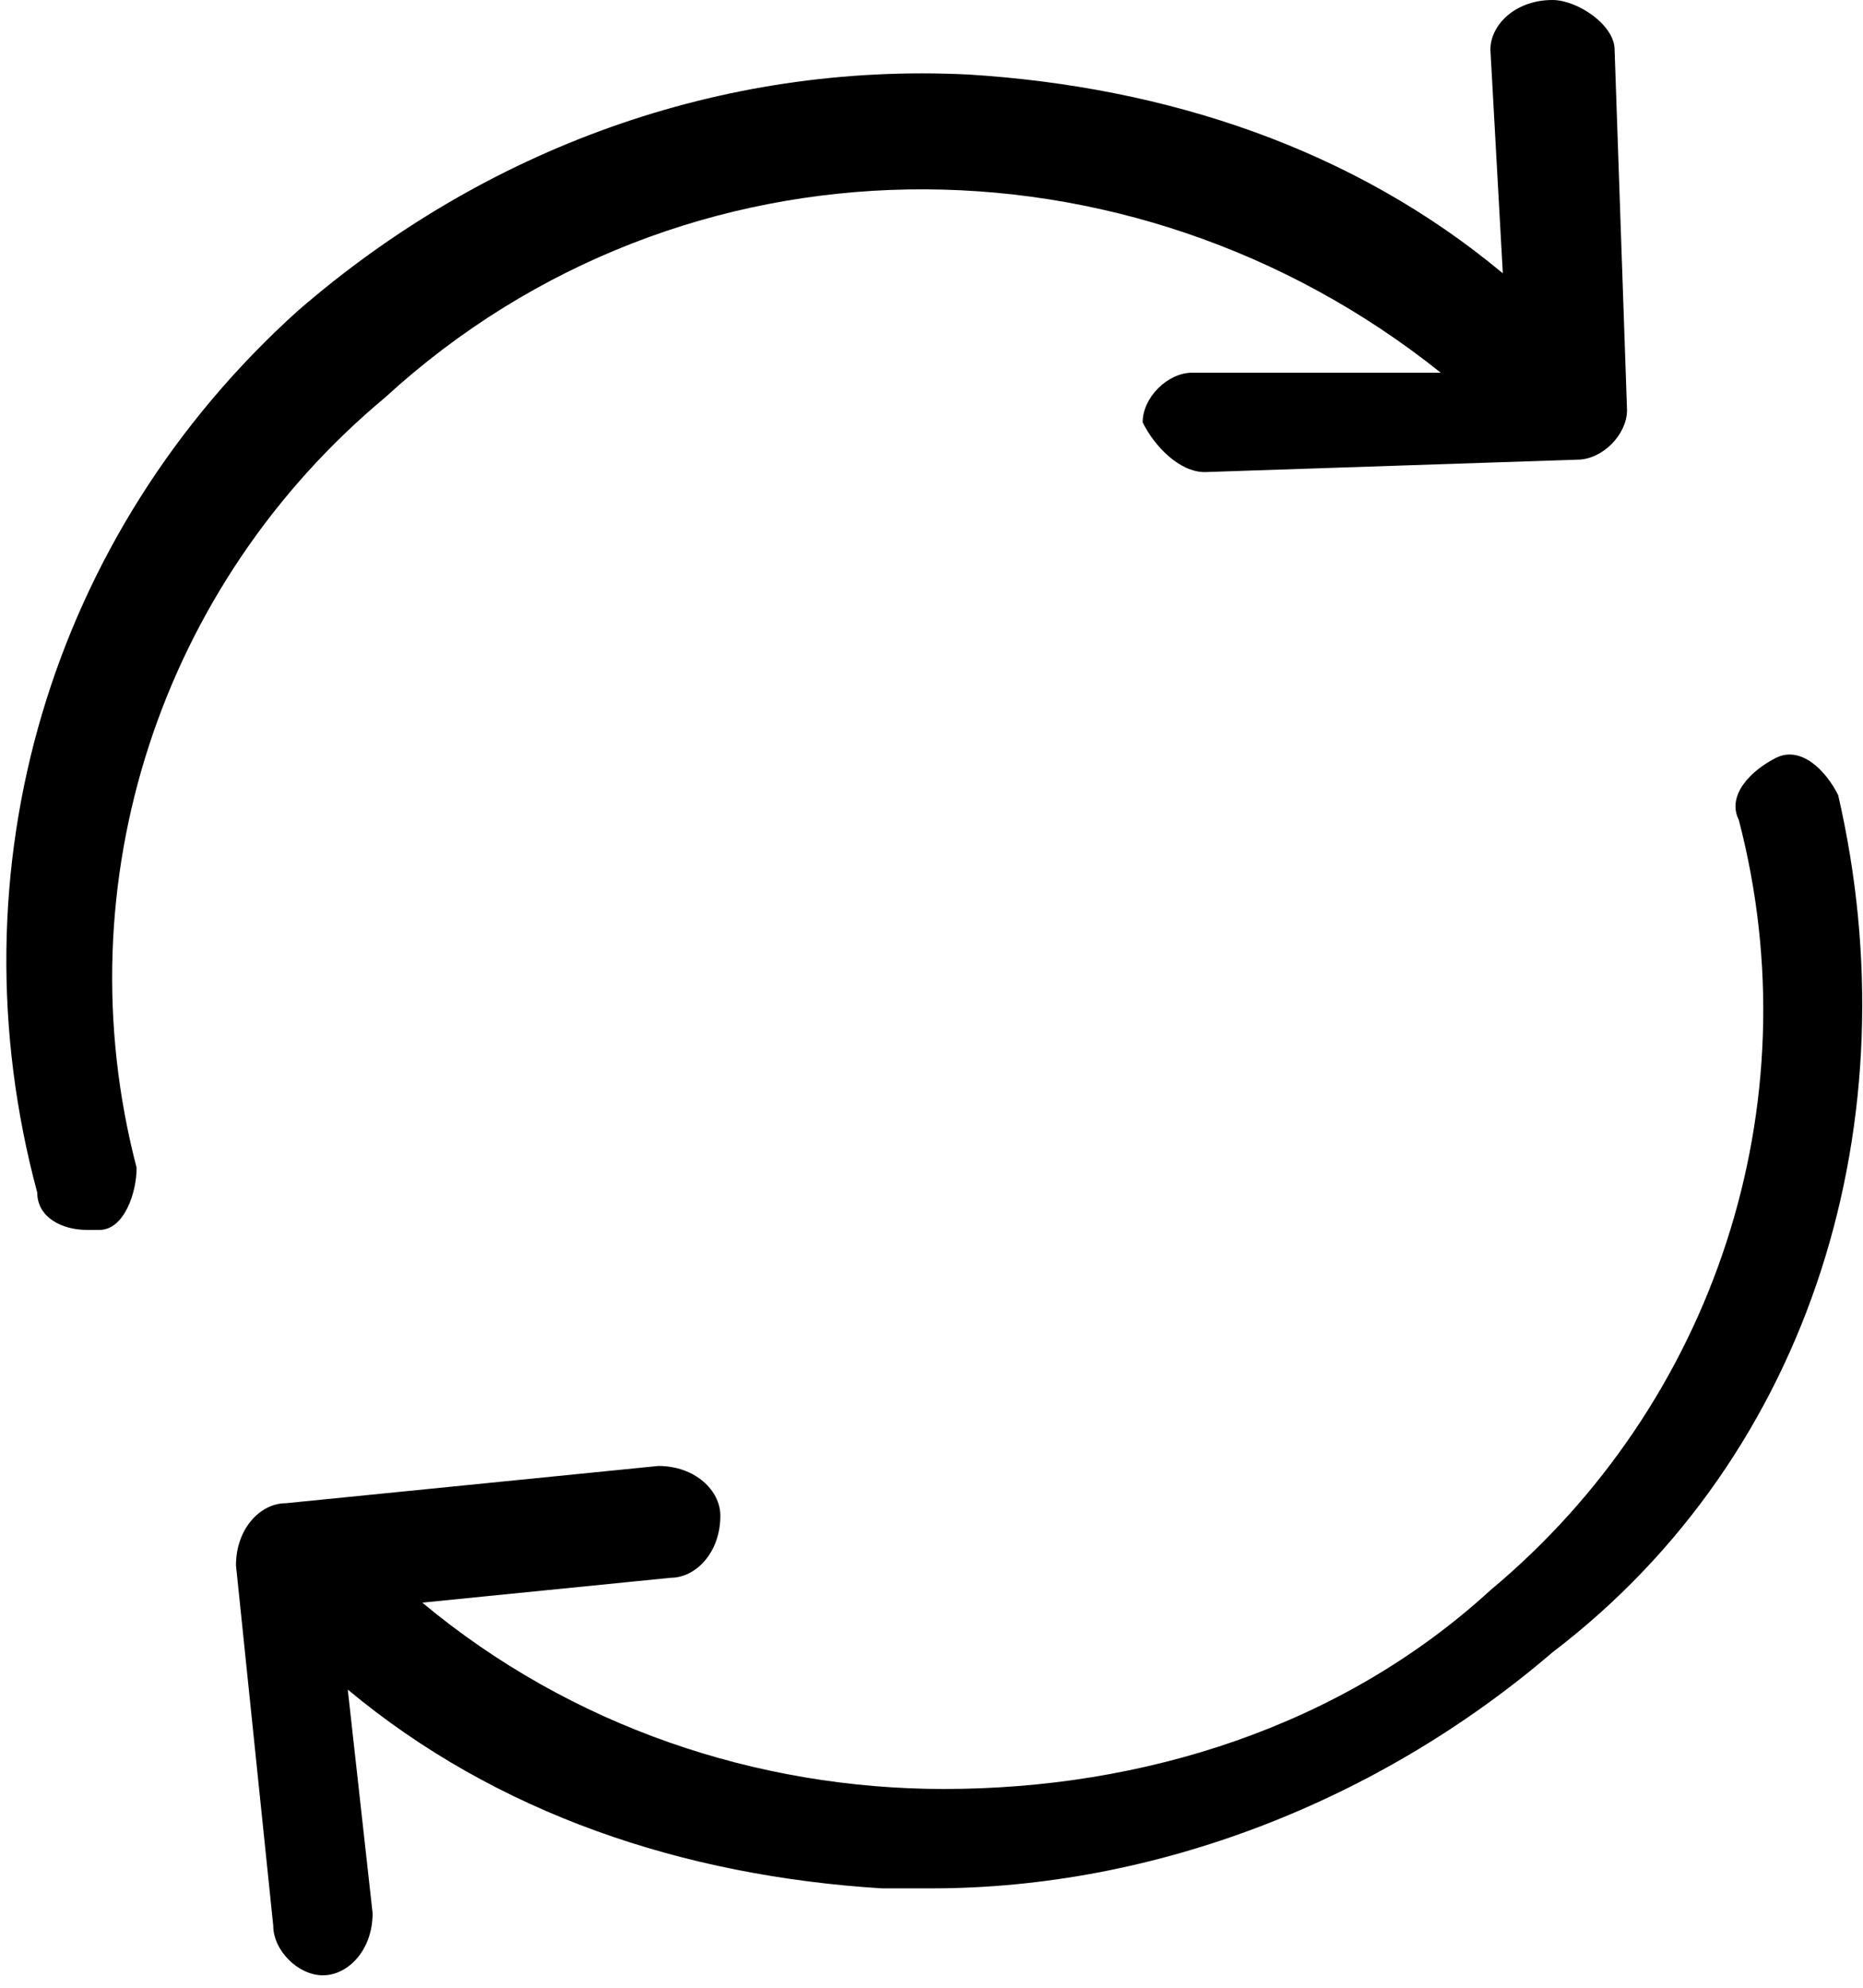 <?xml version="1.0" encoding="utf-8"?>
<!-- Generator: Adobe Illustrator 22.1.0, SVG Export Plug-In . SVG Version: 6.00 Build 0)  -->
<svg version="1.1" id="Capa_1" xmlns="http://www.w3.org/2000/svg" xmlns:xlink="http://www.w3.org/1999/xlink" x="0px" y="0px"
	 viewBox="0 0 15 16" style="enable-background:new 0 0 15 16;" xml:space="preserve">
<g>
	<path d="M1.1,9.4C1.1,9.6,1,9.9,0.8,9.9c0,0-0.1,0-0.1,0c-0.2,0-0.4-0.1-0.4-0.3C-0.4,7,0.4,4.3,2.4,2.5c1.5-1.3,3.4-2,5.4-1.9
		c1.6,0.1,3.1,0.6,4.3,1.6l-0.1-1.8C12,0.2,12.2,0,12.5,0c0.2,0,0.5,0.2,0.5,0.4l0.1,2.9v0c0,0,0,0,0,0v0c0,0.2-0.2,0.4-0.4,0.4
		l-3,0.1c0,0,0,0,0,0c-0.2,0-0.4-0.2-0.5-0.4C9.2,3.2,9.4,3,9.6,3L11.6,3C9.1,1,5.5,1,3.1,3.2C1.3,4.7,0.5,7.1,1.1,9.4z M14.8,6.4
		c-0.1-0.2-0.3-0.4-0.5-0.3c-0.2,0.1-0.4,0.3-0.3,0.5c0.6,2.3-0.2,4.7-2,6.2c-1.2,1.1-2.8,1.6-4.4,1.6c-1.5,0-3-0.5-4.2-1.5l2-0.2
		c0.2,0,0.4-0.2,0.4-0.5c0-0.2-0.2-0.4-0.5-0.4l-3,0.3c-0.2,0-0.4,0.2-0.4,0.5l0.3,2.9c0,0.2,0.2,0.4,0.4,0.4c0,0,0,0,0,0
		c0.2,0,0.4-0.2,0.4-0.5l-0.2-1.8c1.2,1,2.7,1.5,4.3,1.6c0.1,0,0.3,0,0.4,0c1.8,0,3.6-0.7,5-1.9C14.6,11.7,15.4,9,14.8,6.4z"/>
</g>
</svg>
